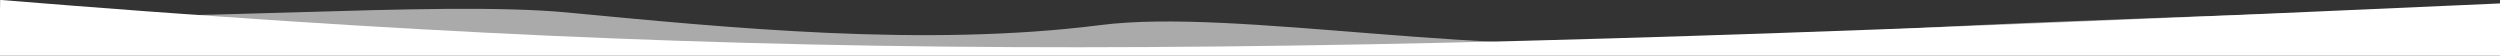 <svg class="w-full h-4 md:h-8" width="100%" height="32" preserveAspectRatio="none" version="1.1" viewBox="0 0 1440 64.097" xmlns="http://www.w3.org/2000/svg">
 <rect x="0" y="0" width="1440" height="64.097" fill="#333333" stroke="none"/>
 <path id="wave1" class="hidden" d="m-0.4 65.566 0.564-50.354c93.571 12.837 250.52-15.217 326.51-0.804 92.261 17.5 205.55 40.397 307.28 14.504 78.35-19.944 222.89 40.08 355.43 18.612 134.3-21.753 252.49-25.673 450.75-41.221l-0.101 59.263z" fill="#d2d2d2" fill-opacity=".746" stroke-width="0"/>
 <path id="wave2" d="m-0.4 69.572 0.481-69.666c461.24 74.994 716.91 69.307 1440 4.053v65.612z" fill="#ffffff" stroke-width="0"/>
</svg>
